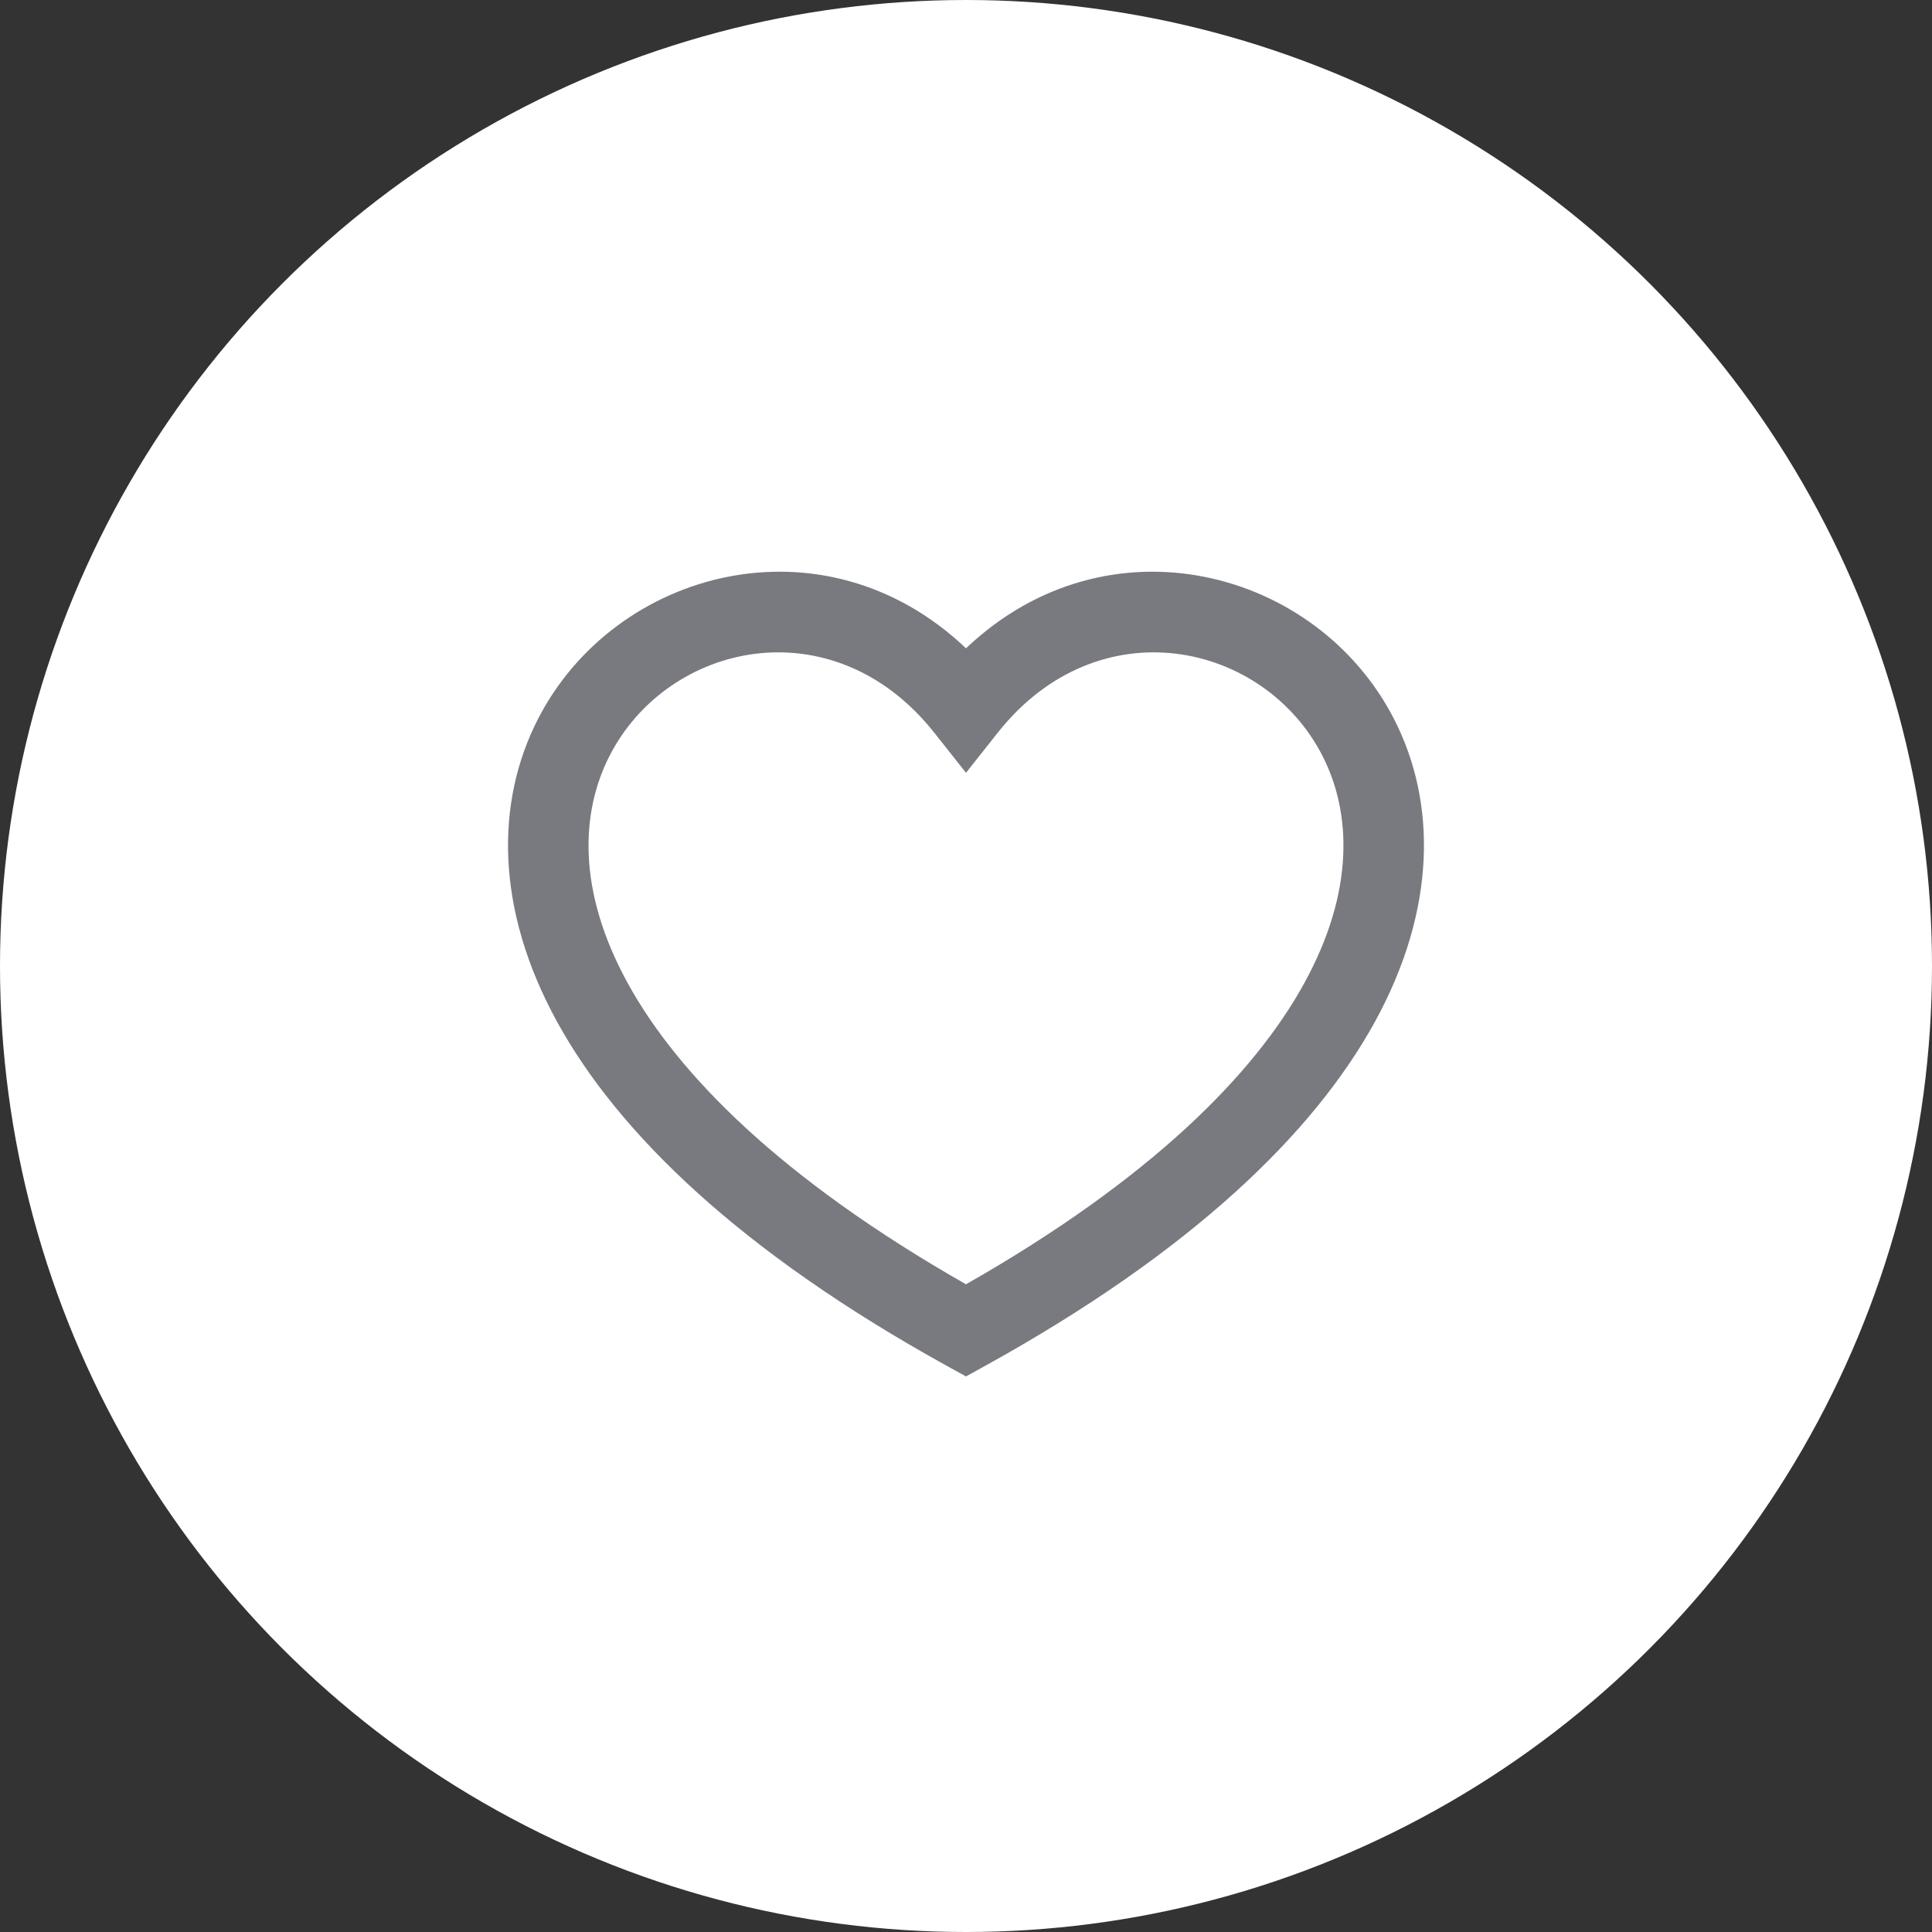 <svg width="32" height="32" viewBox="0 0 32 32" fill="none" xmlns="http://www.w3.org/2000/svg">
<rect x="0" y="0" width="32" height="32" fill="#333333" stroke="none"/>
<circle cx="16" cy="16" r="16" fill="white"/>
<path fill-rule="evenodd" clip-rule="evenodd" d="M16 21.272C12.934 19.526 11.224 17.79 10.397 16.284C9.55 14.743 9.624 13.444 10.094 12.523C11.059 10.629 13.804 10.024 15.477 12.139L16 12.8L16.523 12.139C18.195 10.024 20.941 10.629 21.906 12.523C22.376 13.444 22.449 14.743 21.603 16.284C20.776 17.79 19.066 19.526 16 21.272ZM16 10.738C13.647 8.502 10.176 9.426 8.906 11.918C8.209 13.285 8.199 15.052 9.228 16.926C10.248 18.782 12.28 20.742 15.677 22.62L16 22.798L16.322 22.62C19.72 20.742 21.752 18.782 22.772 16.926C23.8 15.052 23.791 13.285 23.094 11.918C21.824 9.426 18.353 8.502 16 10.738Z" fill="#787A80"/>
</svg>
